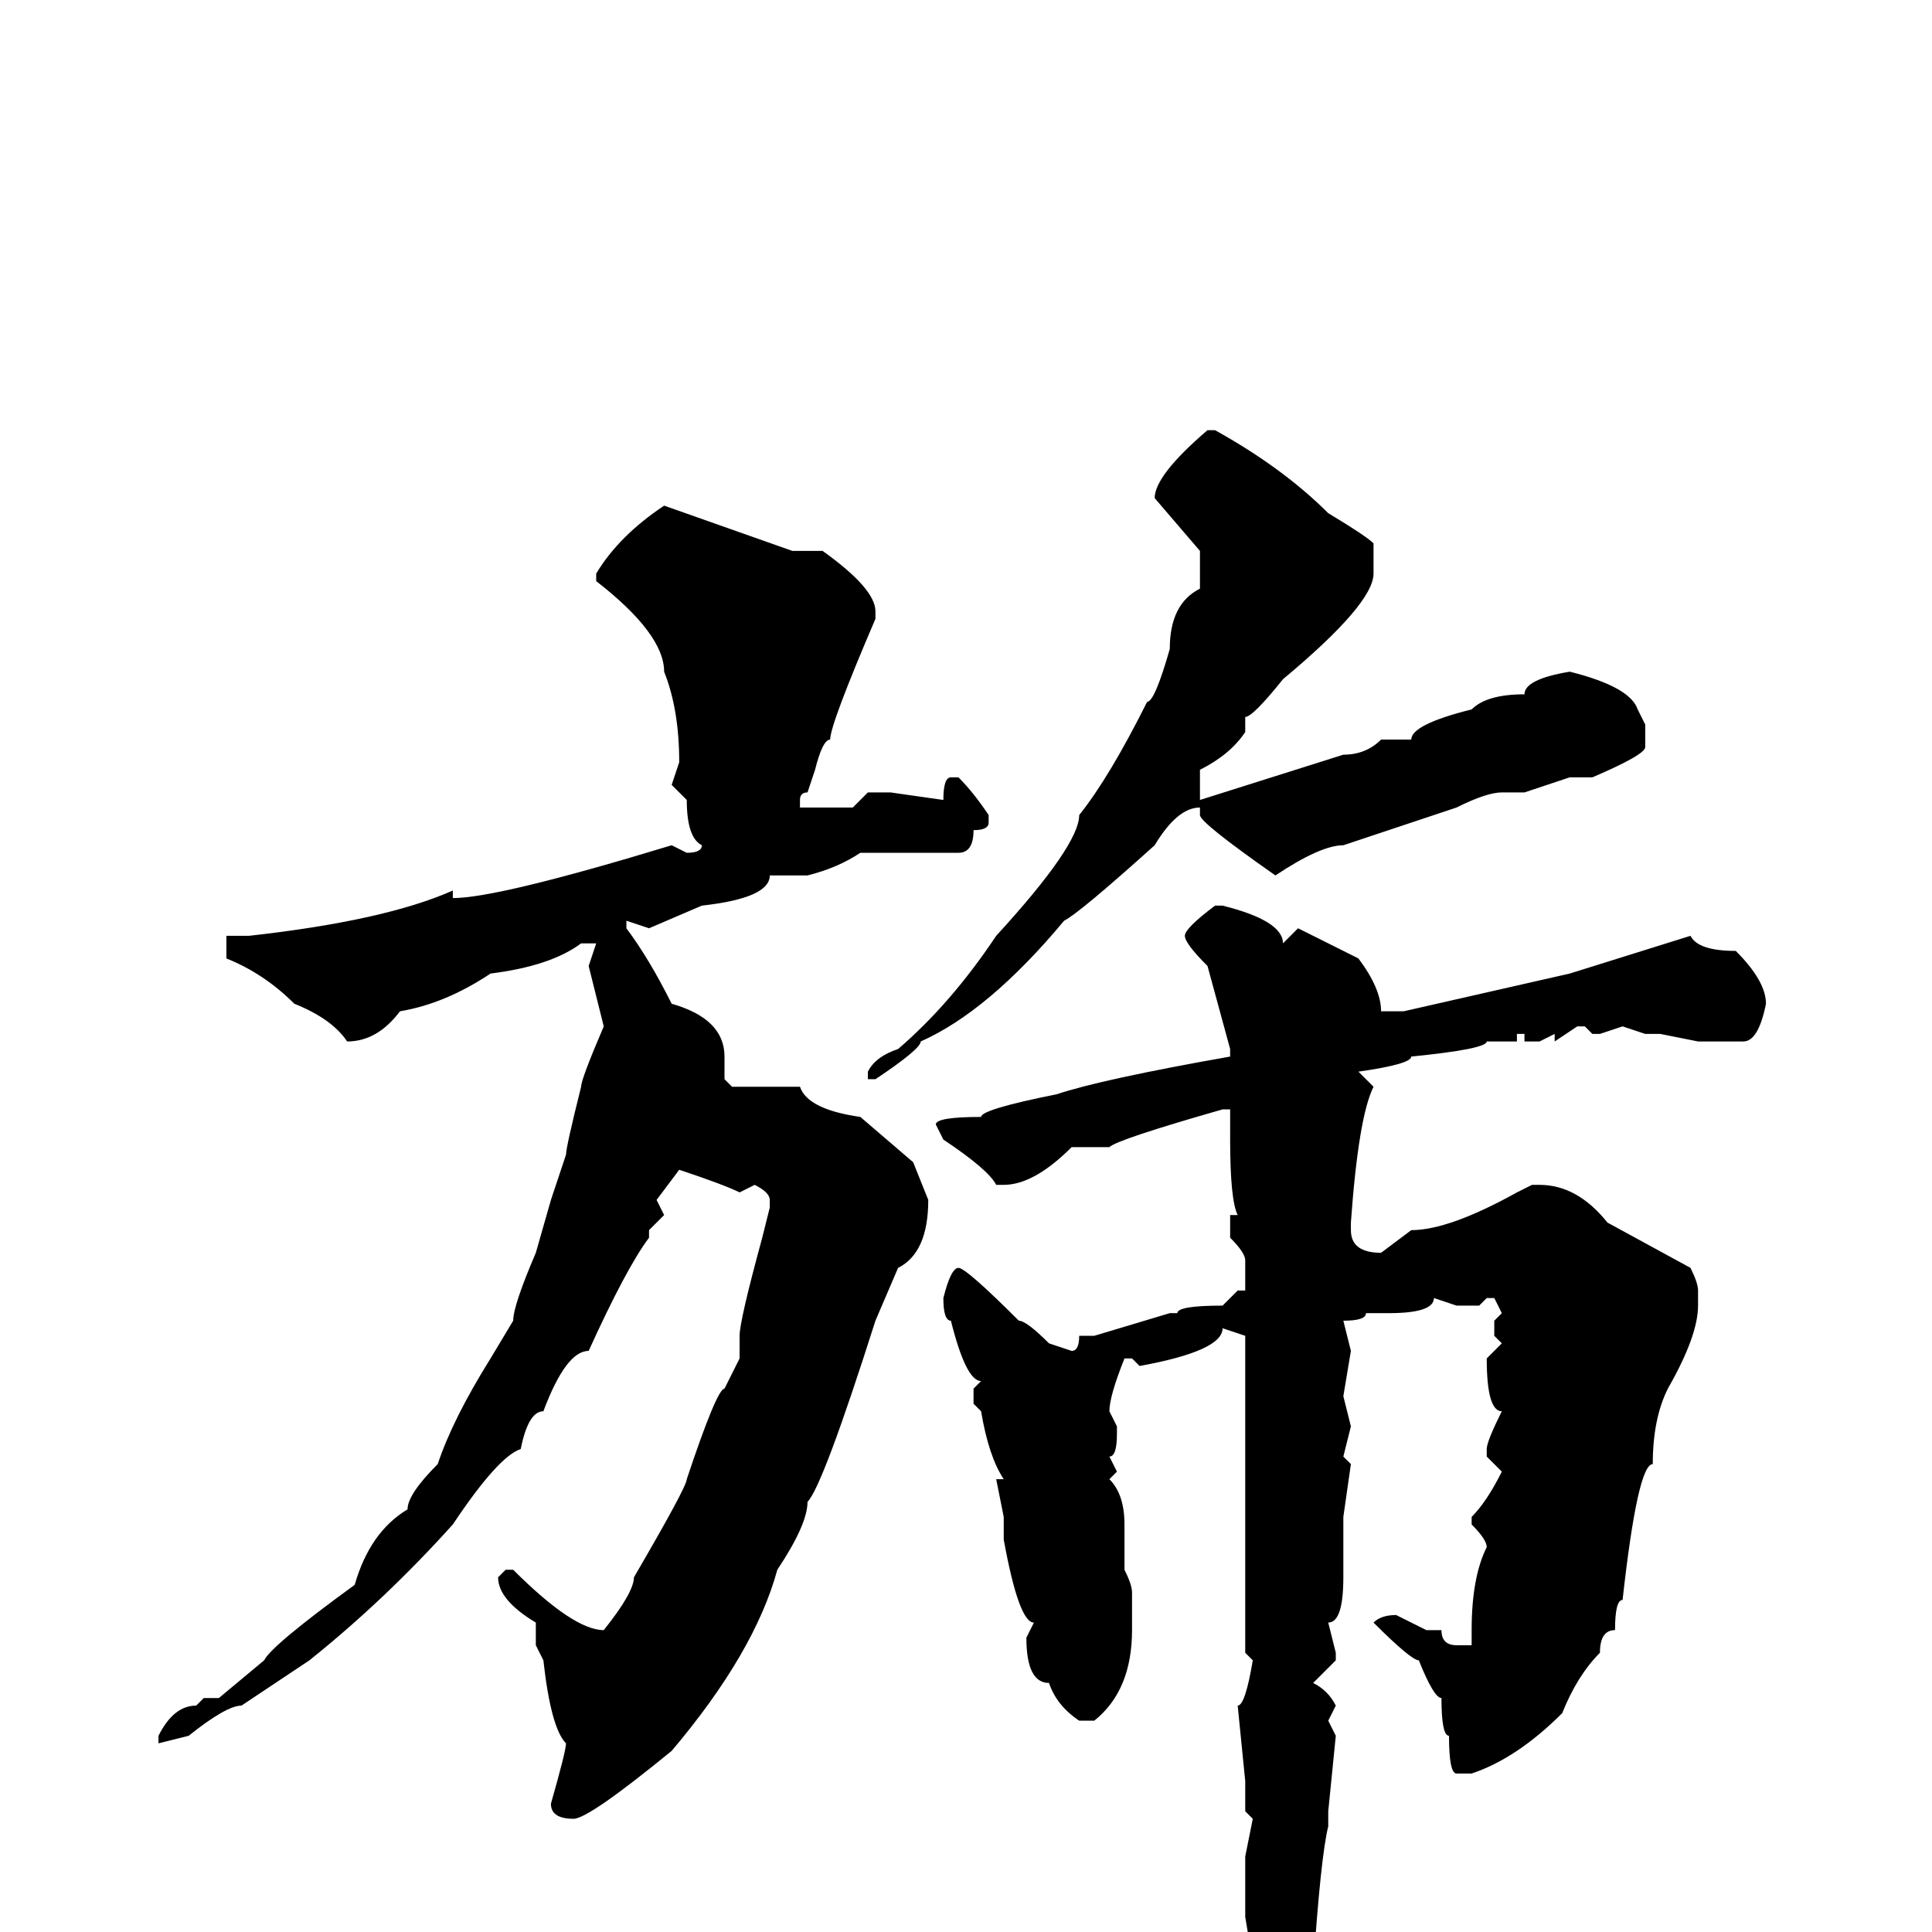<svg xmlns="http://www.w3.org/2000/svg" viewBox="0 -256 256 256">
	<path fill="#000000" d="M161 -199Q170 -194 176 -188Q181 -185 182 -184V-180Q182 -176 170 -166Q166 -161 165 -161V-159Q163 -156 159 -154V-153V-150L178 -156Q181 -156 183 -158H184H187Q187 -160 195 -162Q197 -164 202 -164Q202 -166 208 -167Q216 -165 217 -162L218 -160V-157Q218 -156 211 -153H209H208L202 -151H199Q197 -151 193 -149L178 -144Q175 -144 169 -140Q159 -147 159 -148V-149Q156 -149 153 -144Q143 -135 141 -134Q131 -122 122 -118Q122 -117 116 -113H115V-114Q116 -116 119 -117Q126 -123 132 -132Q143 -144 143 -148Q147 -153 152 -163Q153 -163 155 -170Q155 -176 159 -178V-183L153 -190Q153 -193 160 -199ZM88 -189L105 -183H109Q116 -178 116 -175V-174Q110 -160 110 -158Q109 -158 108 -154L107 -151Q106 -151 106 -150V-149H113L115 -151H118L125 -150Q125 -153 126 -153H127Q129 -151 131 -148V-147Q131 -146 129 -146Q129 -143 127 -143H125H123H118H114Q111 -141 107 -140H106H102Q102 -137 93 -136L86 -133L83 -134V-133Q86 -129 89 -123Q96 -121 96 -116V-113L97 -112H106Q107 -109 114 -108L121 -102L123 -97Q123 -90 119 -88L116 -81Q109 -59 107 -57Q107 -54 103 -48Q100 -37 89 -24Q78 -15 76 -15Q73 -15 73 -17Q75 -24 75 -25Q73 -27 72 -36L71 -38V-39V-41Q66 -44 66 -47L67 -48H68Q76 -40 80 -40Q84 -45 84 -47Q91 -59 91 -60Q95 -72 96 -72L98 -76V-79Q98 -81 101 -92L102 -96V-97Q102 -98 100 -99L98 -98Q96 -99 90 -101L87 -97L88 -95L86 -93V-92Q83 -88 78 -77Q75 -77 72 -69Q70 -69 69 -64Q66 -63 60 -54Q51 -44 41 -36L32 -30Q30 -30 25 -26L21 -25V-26Q23 -30 26 -30L27 -31H28H29L35 -36Q36 -38 47 -46Q49 -53 54 -56Q54 -58 58 -62Q60 -68 65 -76L68 -81Q68 -83 71 -90L73 -97L75 -103Q75 -104 77 -112Q77 -113 80 -120L78 -128L79 -131H77Q73 -128 65 -127Q59 -123 53 -122Q50 -118 46 -118Q44 -121 39 -123Q35 -127 30 -129V-131V-132H33Q51 -134 60 -138V-137Q66 -137 89 -144L91 -143Q93 -143 93 -144Q91 -145 91 -150L89 -152L90 -155Q90 -162 88 -167Q88 -172 79 -179V-180Q82 -185 88 -189ZM161 -136H162Q170 -134 170 -131L172 -133L180 -129Q183 -125 183 -122H184H186L208 -127L224 -132Q225 -130 230 -130Q234 -126 234 -123Q233 -118 231 -118H225L220 -119H218L215 -120L212 -119H211L210 -120H209L206 -118V-119L204 -118H202V-119H201V-118H197Q197 -117 187 -116Q187 -115 180 -114L182 -112Q180 -108 179 -94V-93Q179 -90 183 -90L187 -93Q192 -93 201 -98L203 -99H204Q209 -99 213 -94L224 -88Q225 -86 225 -85V-83Q225 -79 221 -72Q219 -68 219 -62Q217 -62 215 -44Q214 -44 214 -40Q212 -40 212 -37Q209 -34 207 -29Q201 -23 195 -21H193Q192 -21 192 -26Q191 -26 191 -31Q190 -31 188 -36Q187 -36 182 -41Q183 -42 185 -42L189 -40H191Q191 -38 193 -38H195V-39V-40Q195 -47 197 -51Q197 -52 195 -54V-55Q197 -57 199 -61L197 -63V-64Q197 -65 199 -69Q197 -69 197 -76L199 -78L198 -79V-81L199 -82L198 -84H197L196 -83H193L190 -84Q190 -82 184 -82H181Q181 -81 178 -81L179 -77L178 -71L179 -67L178 -63L179 -62L178 -55V-54V-53V-50V-47Q178 -41 176 -41L177 -37V-36L174 -33Q176 -32 177 -30L176 -28L177 -26L176 -16V-14Q175 -10 174 5Q173 5 172 13Q168 22 166 23L165 22V20L166 19V18L165 15V11V10L166 9L165 6L166 4L165 -2V-4V-5V-7V-10L166 -15L165 -16V-20L164 -30Q165 -30 166 -36L165 -37V-48V-51V-53V-56V-58V-59V-62V-64V-69V-73V-75V-77V-79L162 -80Q162 -77 151 -75L150 -76H149Q147 -71 147 -69L148 -67V-66Q148 -63 147 -63L148 -61L147 -60Q149 -58 149 -54V-48Q150 -46 150 -45V-43V-41V-40Q150 -32 145 -28H143Q140 -30 139 -33Q136 -33 136 -39L137 -41Q135 -41 133 -52V-54V-55L132 -60H133Q131 -63 130 -69L129 -70V-72L130 -73Q128 -73 126 -81Q125 -81 125 -84Q126 -88 127 -88Q128 -88 135 -81Q136 -81 139 -78L142 -77Q143 -77 143 -79H145L155 -82H156Q156 -83 162 -83L164 -85H165V-89Q165 -90 163 -92V-95H164Q163 -97 163 -105V-109H162Q148 -105 147 -104H142Q137 -99 133 -99H132Q131 -101 125 -105L124 -107Q124 -108 130 -108Q130 -109 140 -111Q146 -113 163 -116V-117L160 -128Q157 -131 157 -132Q157 -133 161 -136Z"/>
</svg>